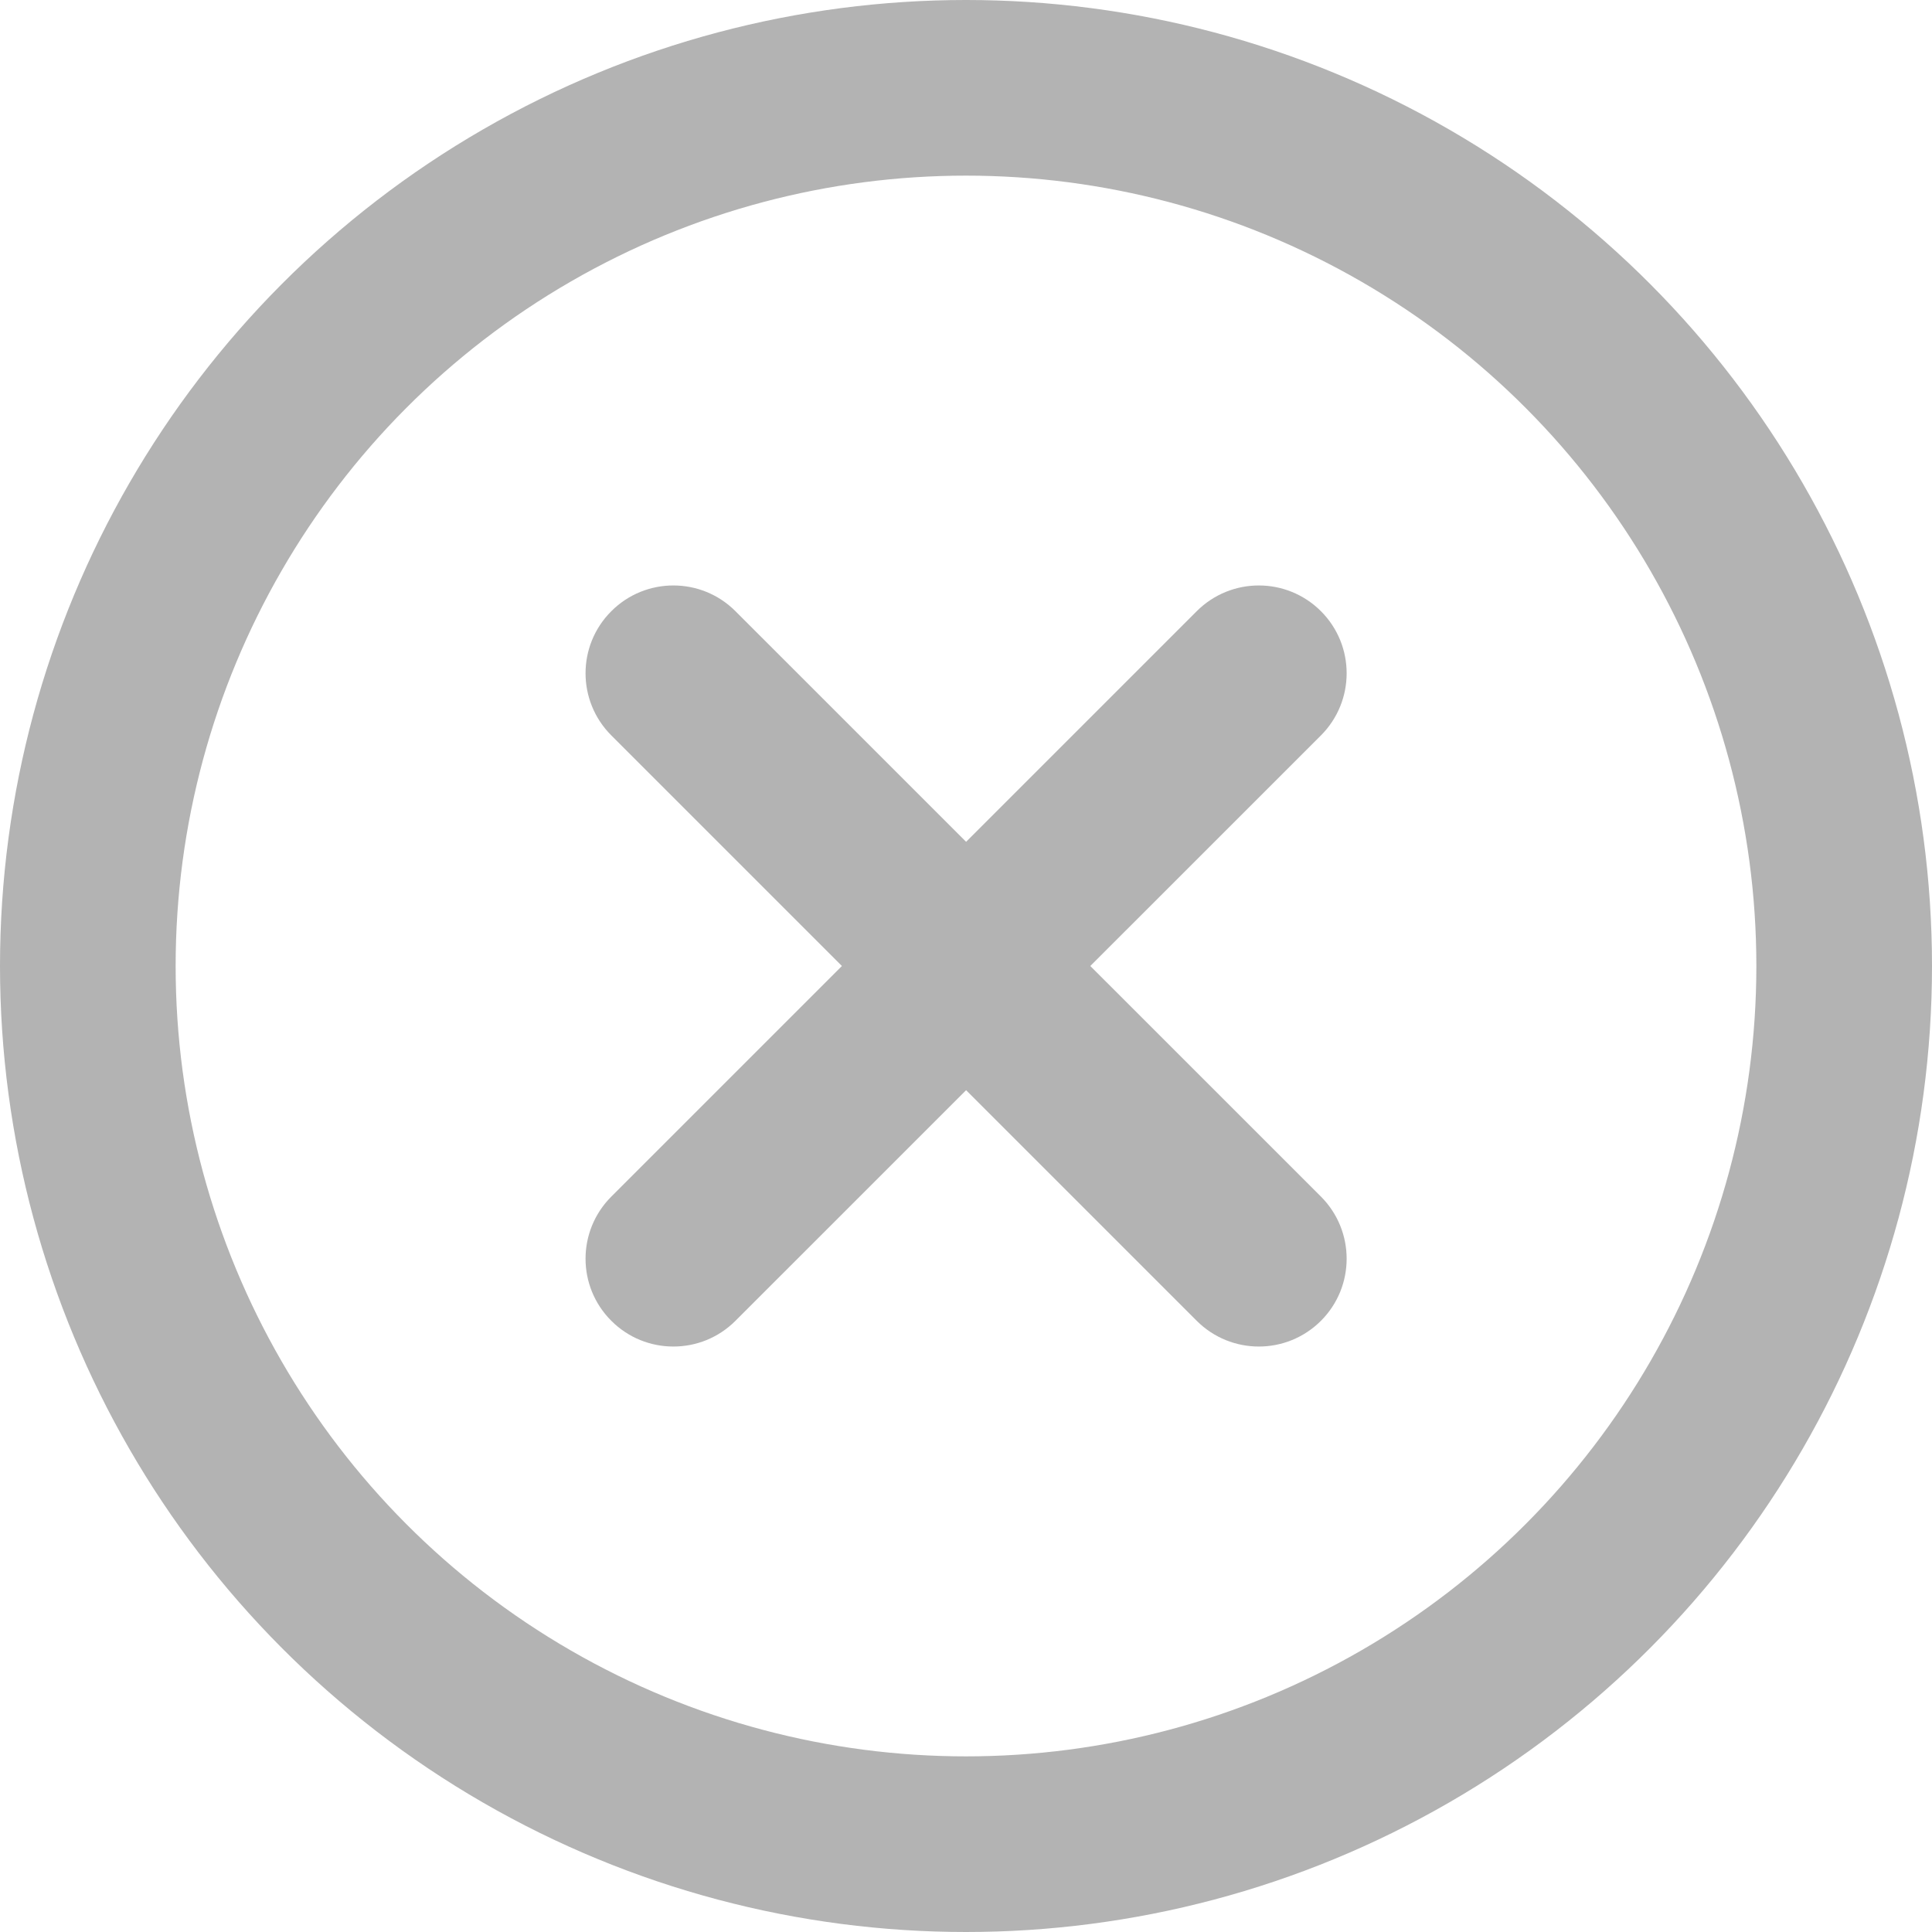 <svg width="22" height="22" viewBox="0 0 22 22" fill="none" xmlns="http://www.w3.org/2000/svg">
<circle cx="11" cy="11" r="10" stroke="#B3B3B3" stroke-width="2" stroke-linecap="round" stroke-linejoin="round"/>
<path d="M8.375 6.96C7.985 6.569 7.351 6.569 6.961 6.96C6.57 7.35 6.57 7.983 6.961 8.374L8.375 6.96ZM13.627 15.04C14.018 15.431 14.651 15.431 15.042 15.04C15.432 14.65 15.432 14.017 15.042 13.626L13.627 15.04ZM15.042 8.374C15.432 7.983 15.432 7.35 15.042 6.96C14.651 6.569 14.018 6.569 13.627 6.96L15.042 8.374ZM6.961 13.626C6.57 14.017 6.57 14.65 6.961 15.04C7.351 15.431 7.985 15.431 8.375 15.04L6.961 13.626ZM6.961 8.374L13.627 15.04L15.042 13.626L8.375 6.96L6.961 8.374ZM13.627 6.96L6.961 13.626L8.375 15.04L15.042 8.374L13.627 6.96Z" fill="#B3B3B3"/>
</svg>
